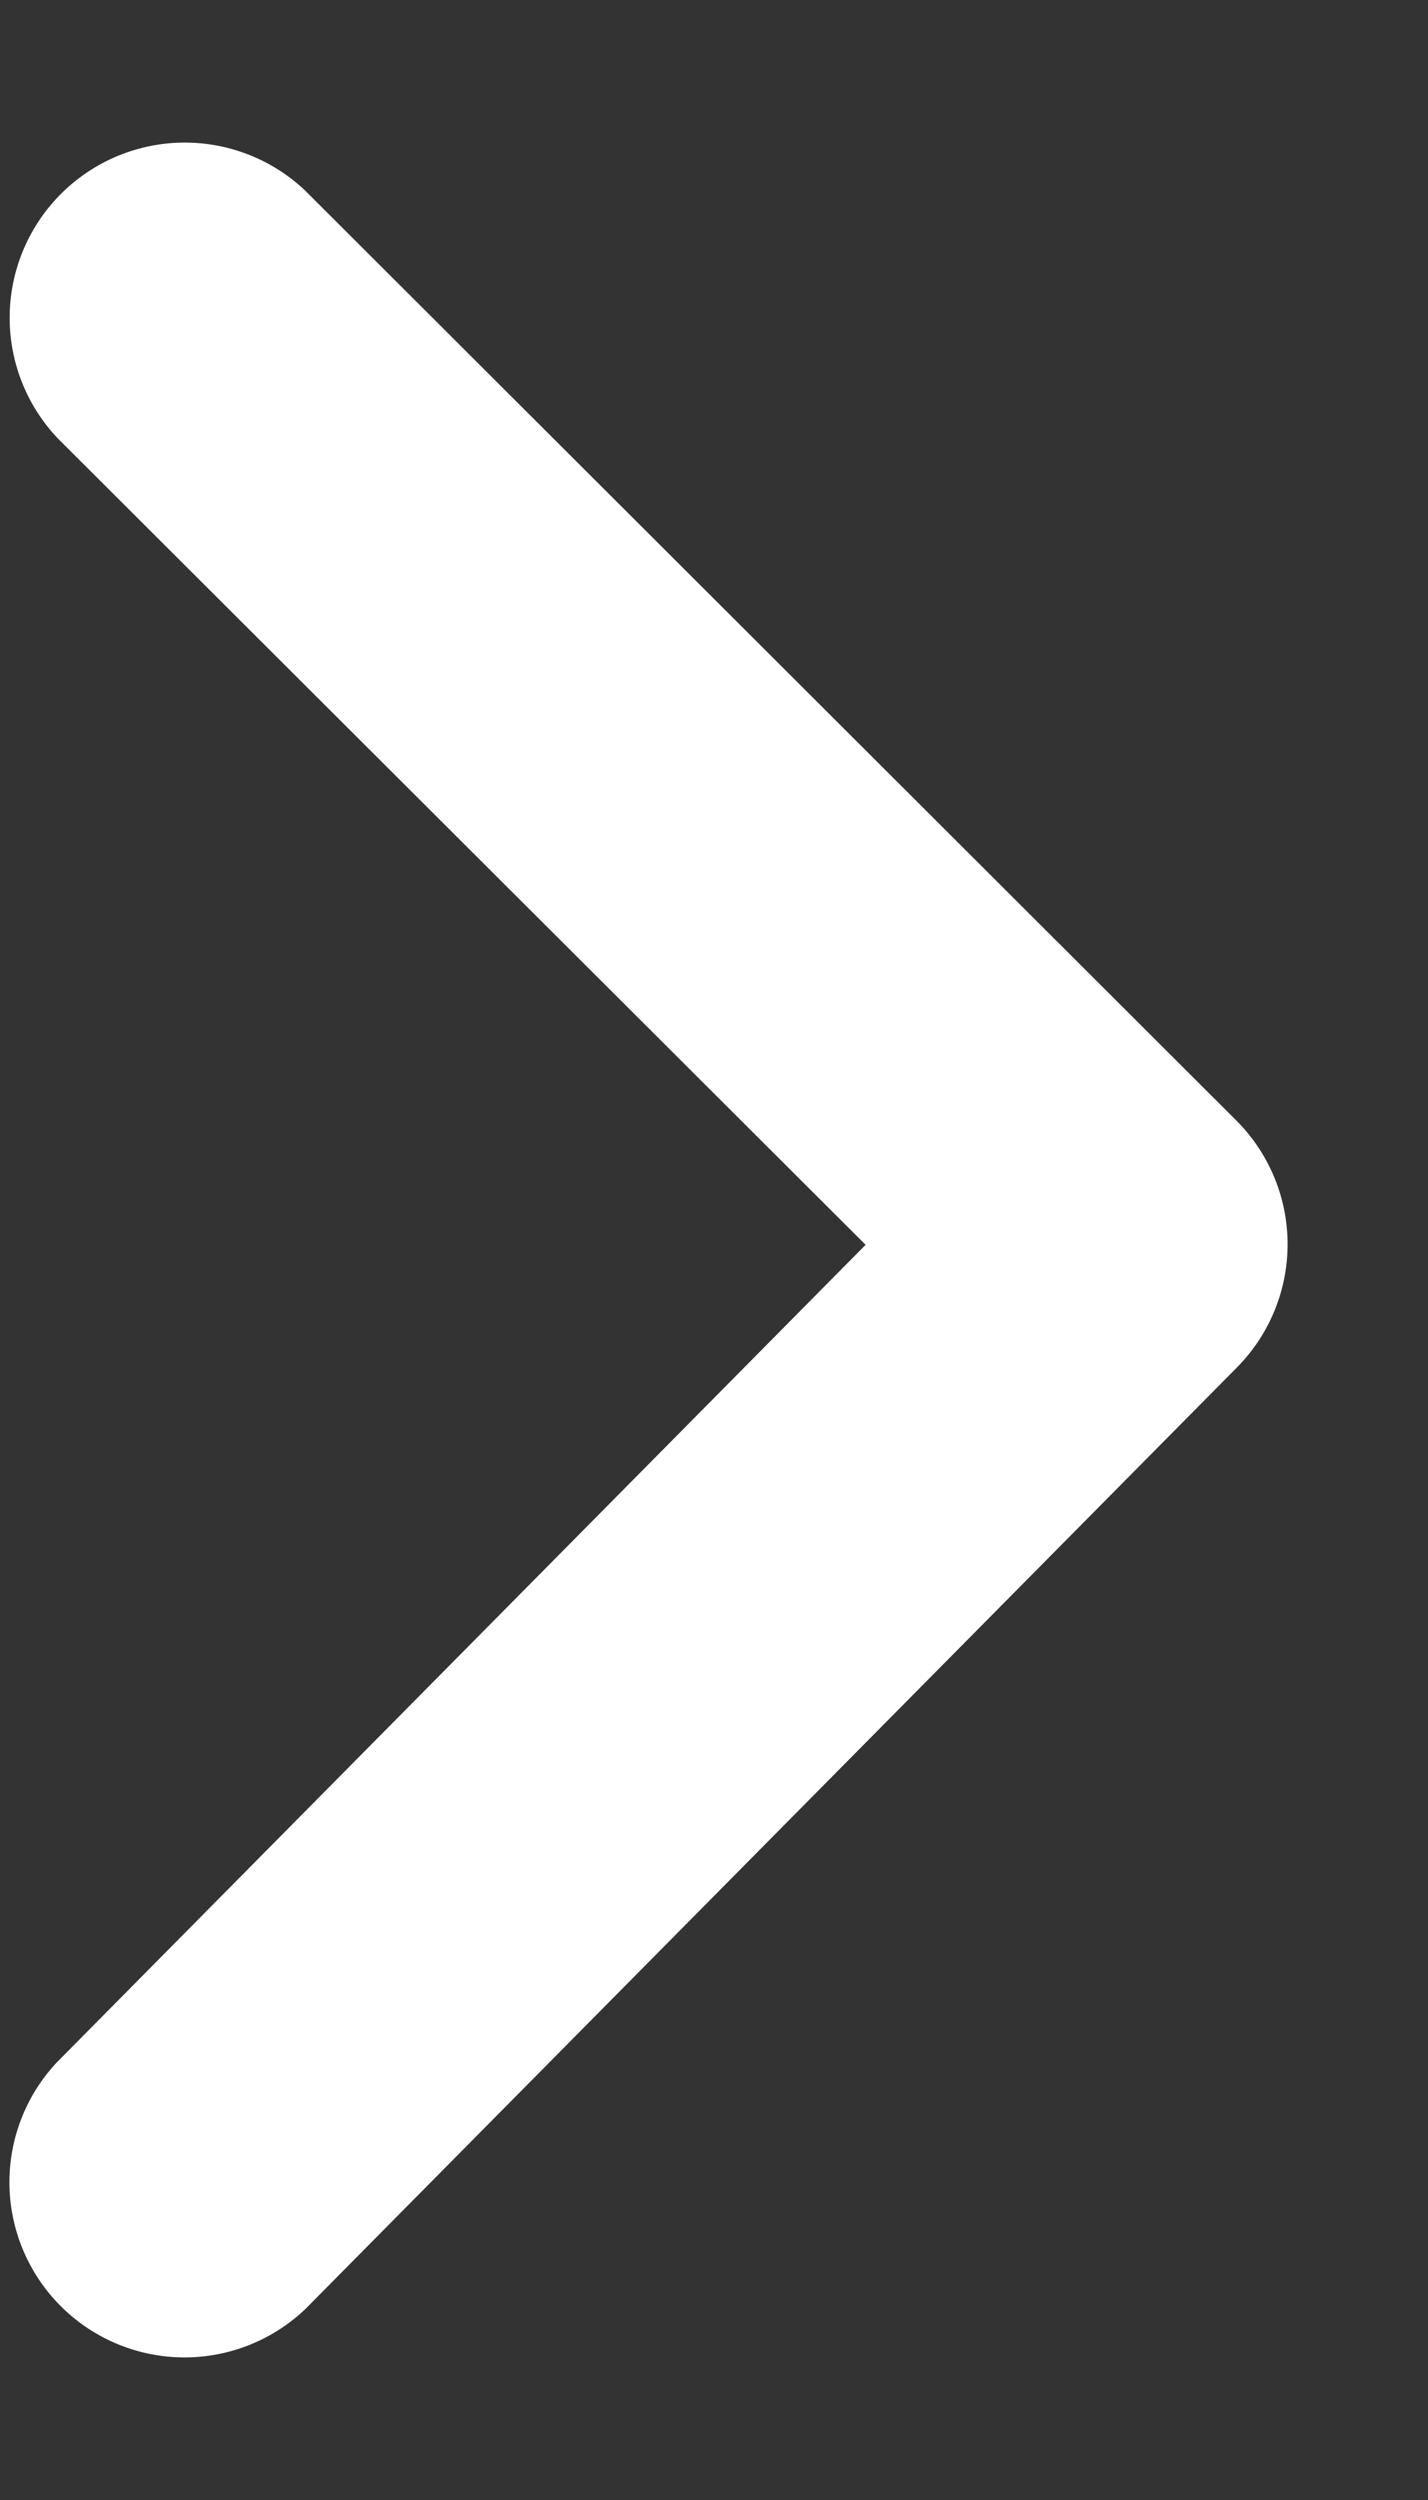 <svg width="8" height="14" xmlns="http://www.w3.org/2000/svg">
  <rect width="100%" height="100%" fill="#333333" stroke="none"/>
  <path d="M.475 11.701a.763.763 0 0 0 1.084 1.073l5.216-5.27a.762.762 0 0 0-.003-1.075L1.556 1.222A.763.763 0 0 0 .48 2.303L5.157 6.97l-4.681 4.73z" fill="#FFF" fill-rule="nonzero" stroke="#FFF" stroke-width=".436"/>
</svg>
